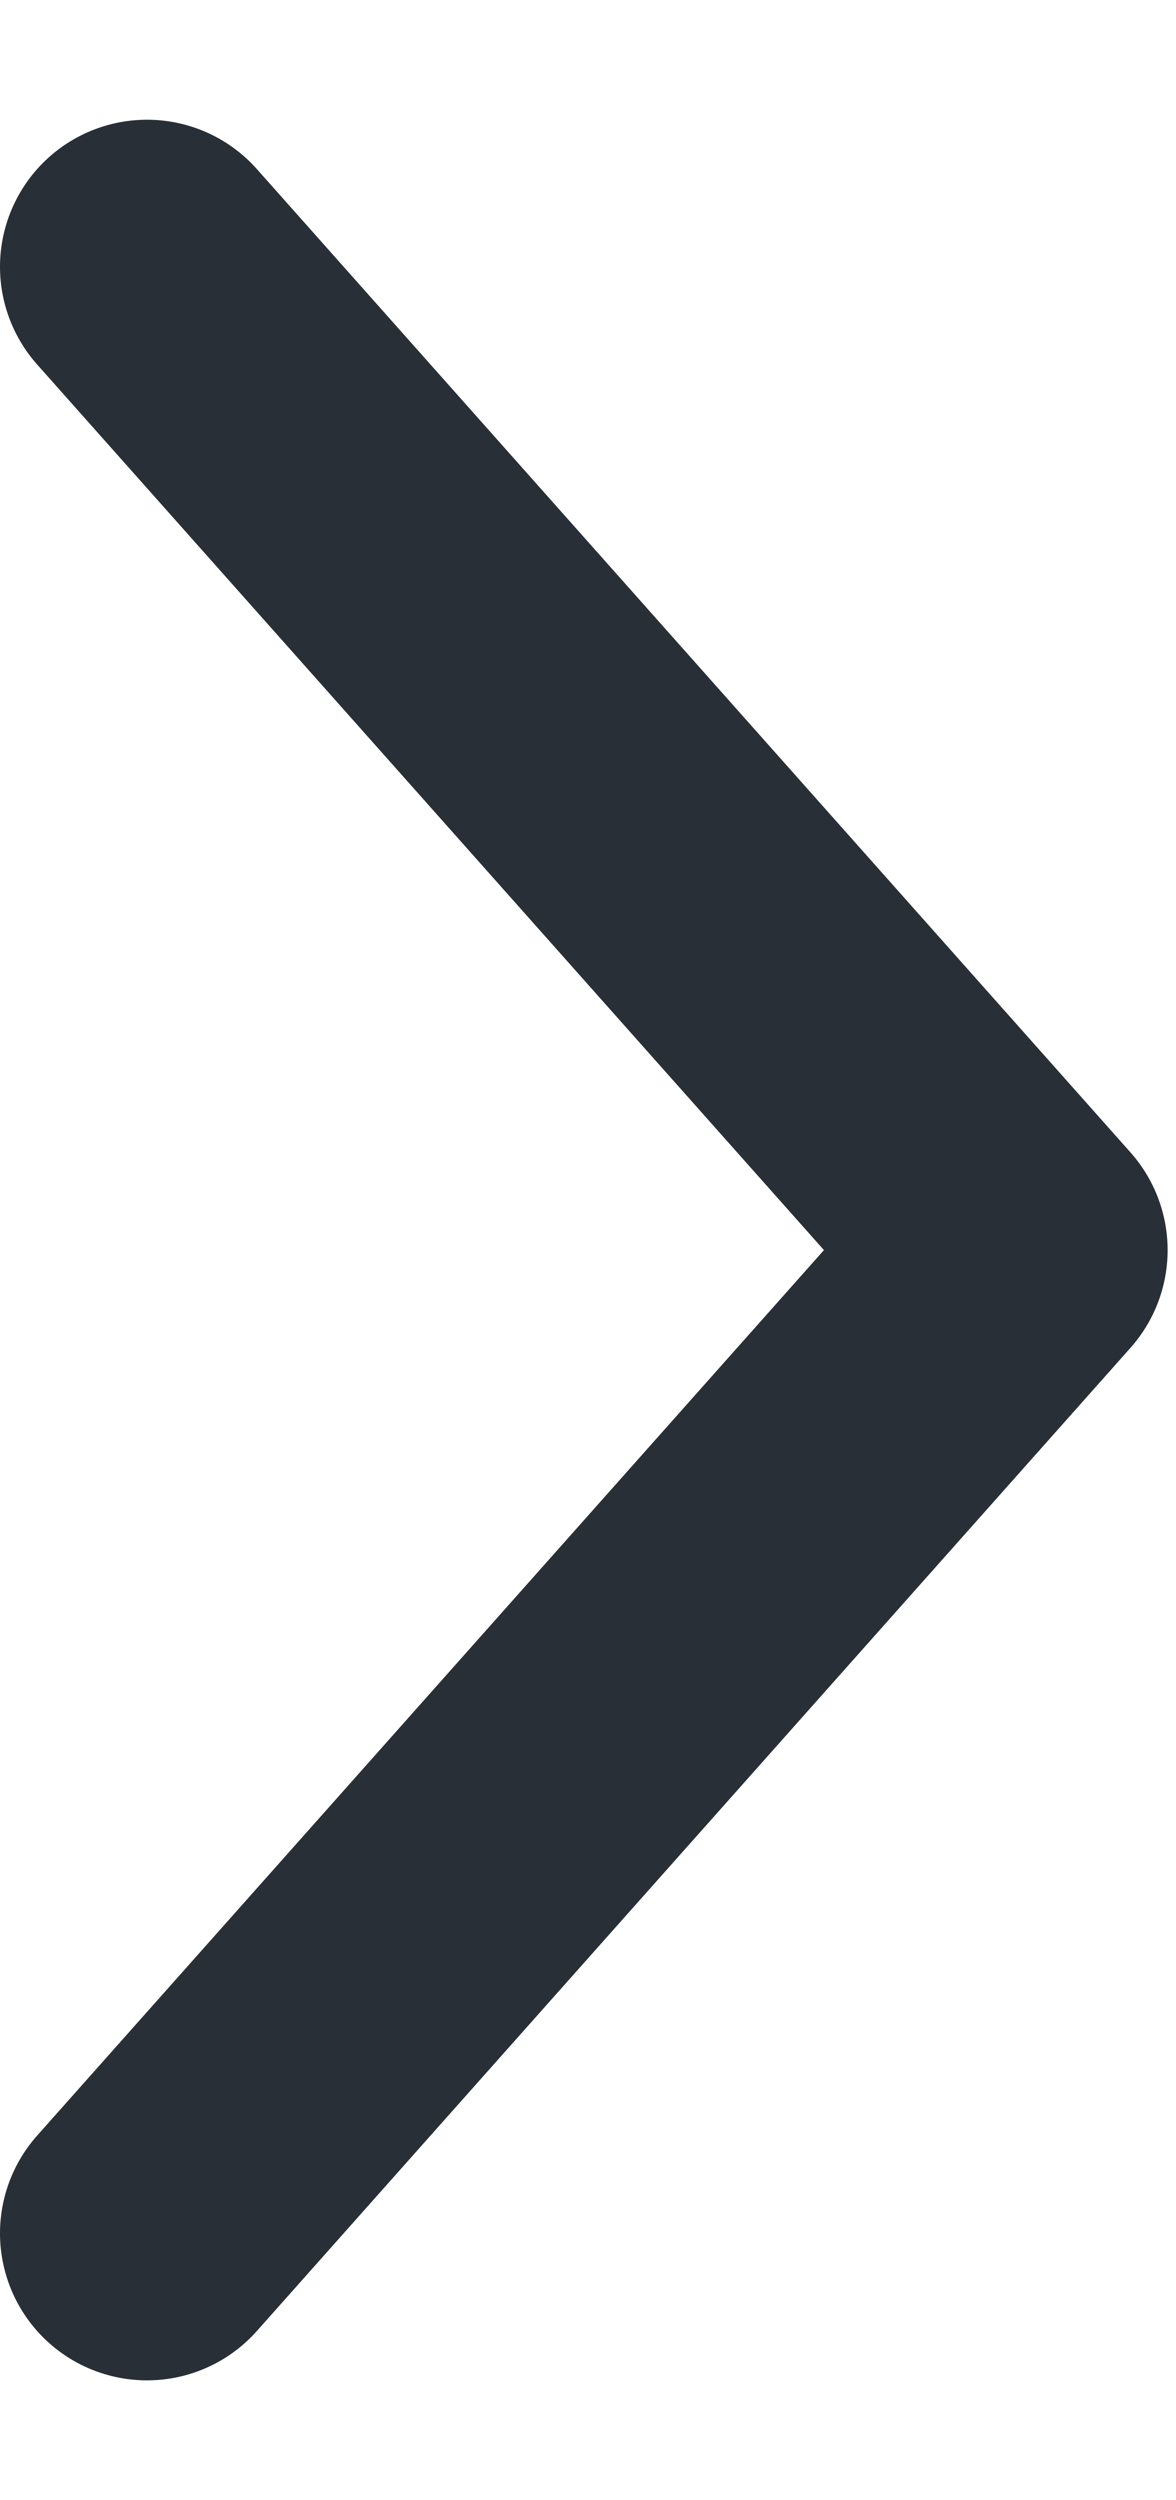 <svg width="8" height="17" viewBox="0 0 8 17" fill="none" xmlns="http://www.w3.org/2000/svg">
<path d="M1 15.185L6.943 8.5L1 1.814" stroke="#292F36" stroke-width="2" stroke-linecap="round" stroke-linejoin="round"/>
</svg>
